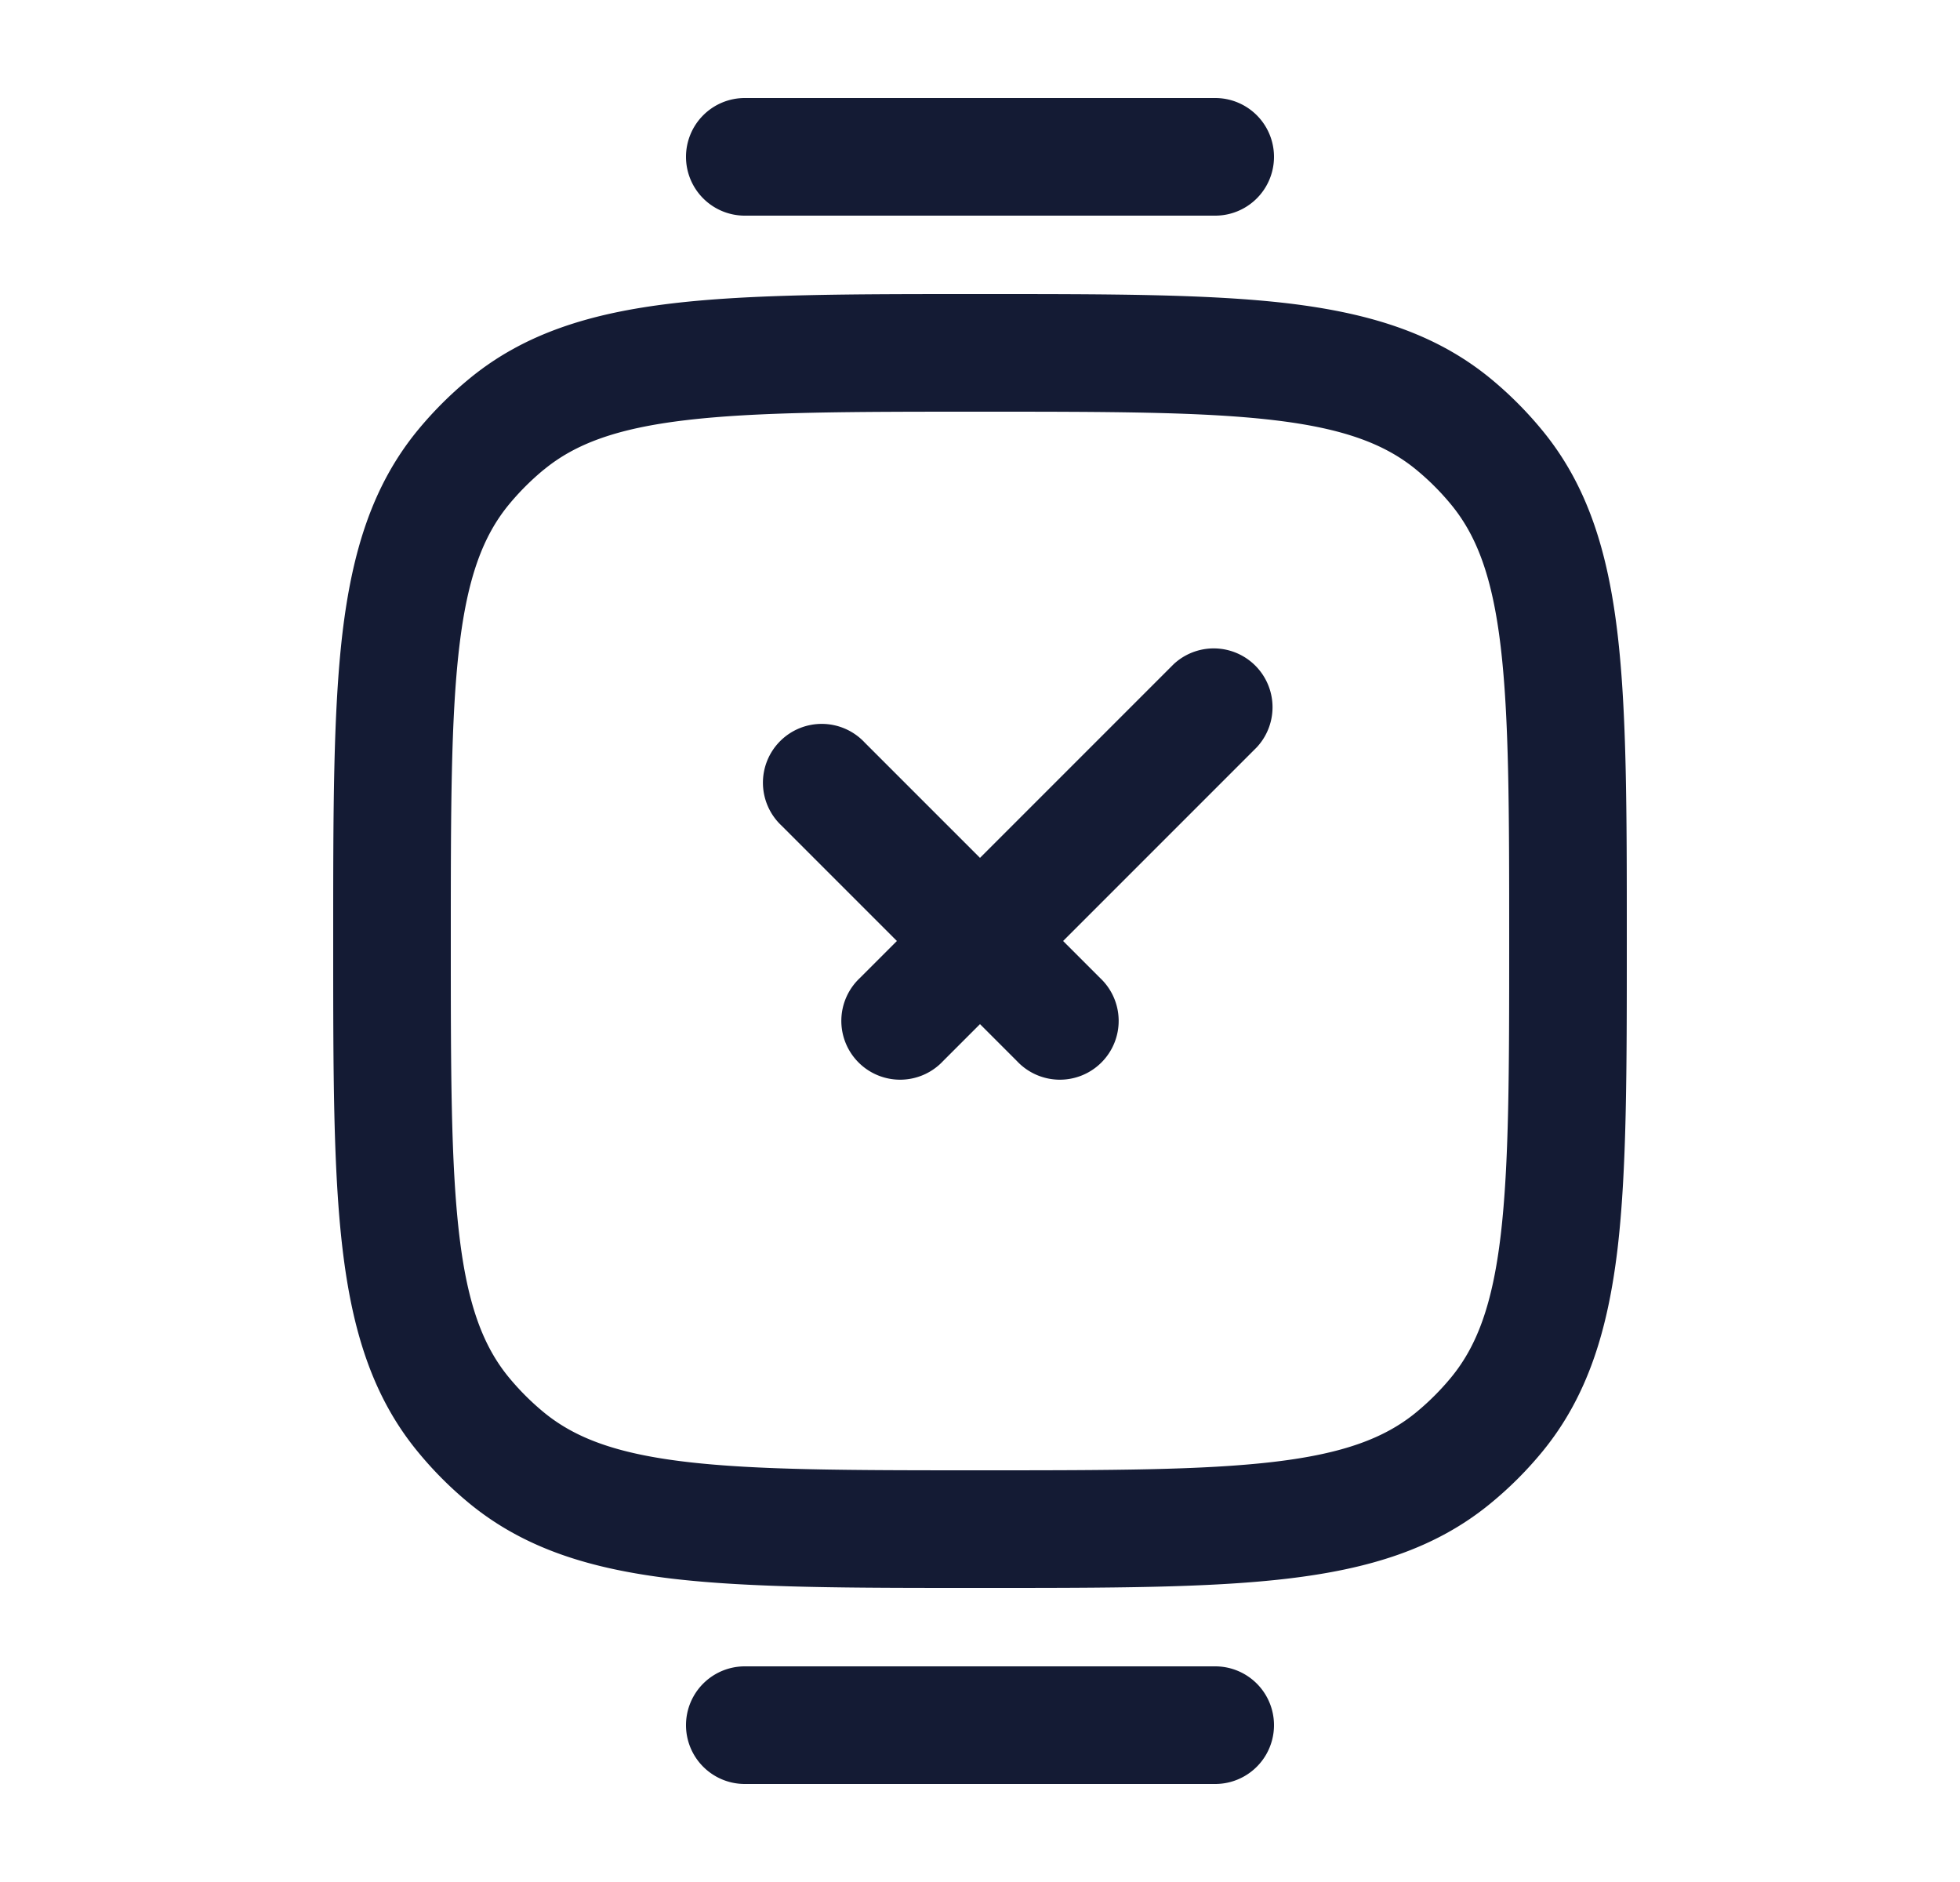 <svg xmlns="http://www.w3.org/2000/svg" width="25" height="24" fill="none"><path fill="#141B34" fill-rule="evenodd" d="M8.75 2a.75.75 0 0 1 .75-.75h6a.75.75 0 0 1 0 1.5h-6A.75.75 0 0 1 8.75 2m3.799 1.75h-.098c-1.602 0-2.872 0-3.876.119-1.03.122-1.88.377-2.588.96a4.8 4.8 0 0 0-.659.658c-.582.709-.837 1.557-.96 2.588-.118 1.004-.118 2.274-.118 3.876v.098c0 1.602 0 2.872.119 3.876.122 1.03.377 1.88.96 2.588q.296.361.658.659c.709.582 1.557.837 2.588.96 1.004.118 2.274.118 3.876.118h.098c1.602 0 2.872 0 3.876-.119 1.03-.122 1.88-.377 2.588-.96q.361-.296.659-.658c.582-.709.837-1.557.96-2.588.118-1.004.118-2.274.118-3.876v-.098c0-1.602 0-2.872-.119-3.876-.122-1.03-.377-1.88-.96-2.588a4.8 4.8 0 0 0-.658-.659c-.709-.582-1.557-.837-2.588-.96-1.005-.118-2.274-.118-3.876-.118m-5.61 2.238c.397-.326.923-.525 1.812-.63.906-.107 2.087-.108 3.749-.108s2.843.001 3.749.108c.889.105 1.415.304 1.813.63q.247.203.45.45c.326.398.525.924.63 1.813.107.906.108 2.087.108 3.749s-.001 2.843-.108 3.749c-.105.889-.304 1.415-.63 1.813a3.3 3.3 0 0 1-.45.45c-.398.326-.924.525-1.813.63-.906.107-2.087.108-3.749.108s-2.843-.001-3.749-.108c-.889-.105-1.415-.304-1.813-.63a3.3 3.3 0 0 1-.45-.45c-.326-.398-.525-.924-.63-1.813-.107-.906-.108-2.087-.108-3.749s.001-2.843.108-3.749c.105-.889.304-1.415.63-1.813a3.3 3.3 0 0 1 .45-.45M9.5 21.25a.75.75 0 0 0 0 1.5h6a.75.75 0 0 0 0-1.5zm6.53-11.72a.75.75 0 0 0-1.06-1.06l-2.47 2.47-1.47-1.47a.75.75 0 1 0-1.06 1.06L11.44 12l-.47.47a.75.75 0 1 0 1.06 1.06l.47-.47.47.47a.75.75 0 1 0 1.06-1.06l-.47-.47z" clip-rule="evenodd"/></svg>